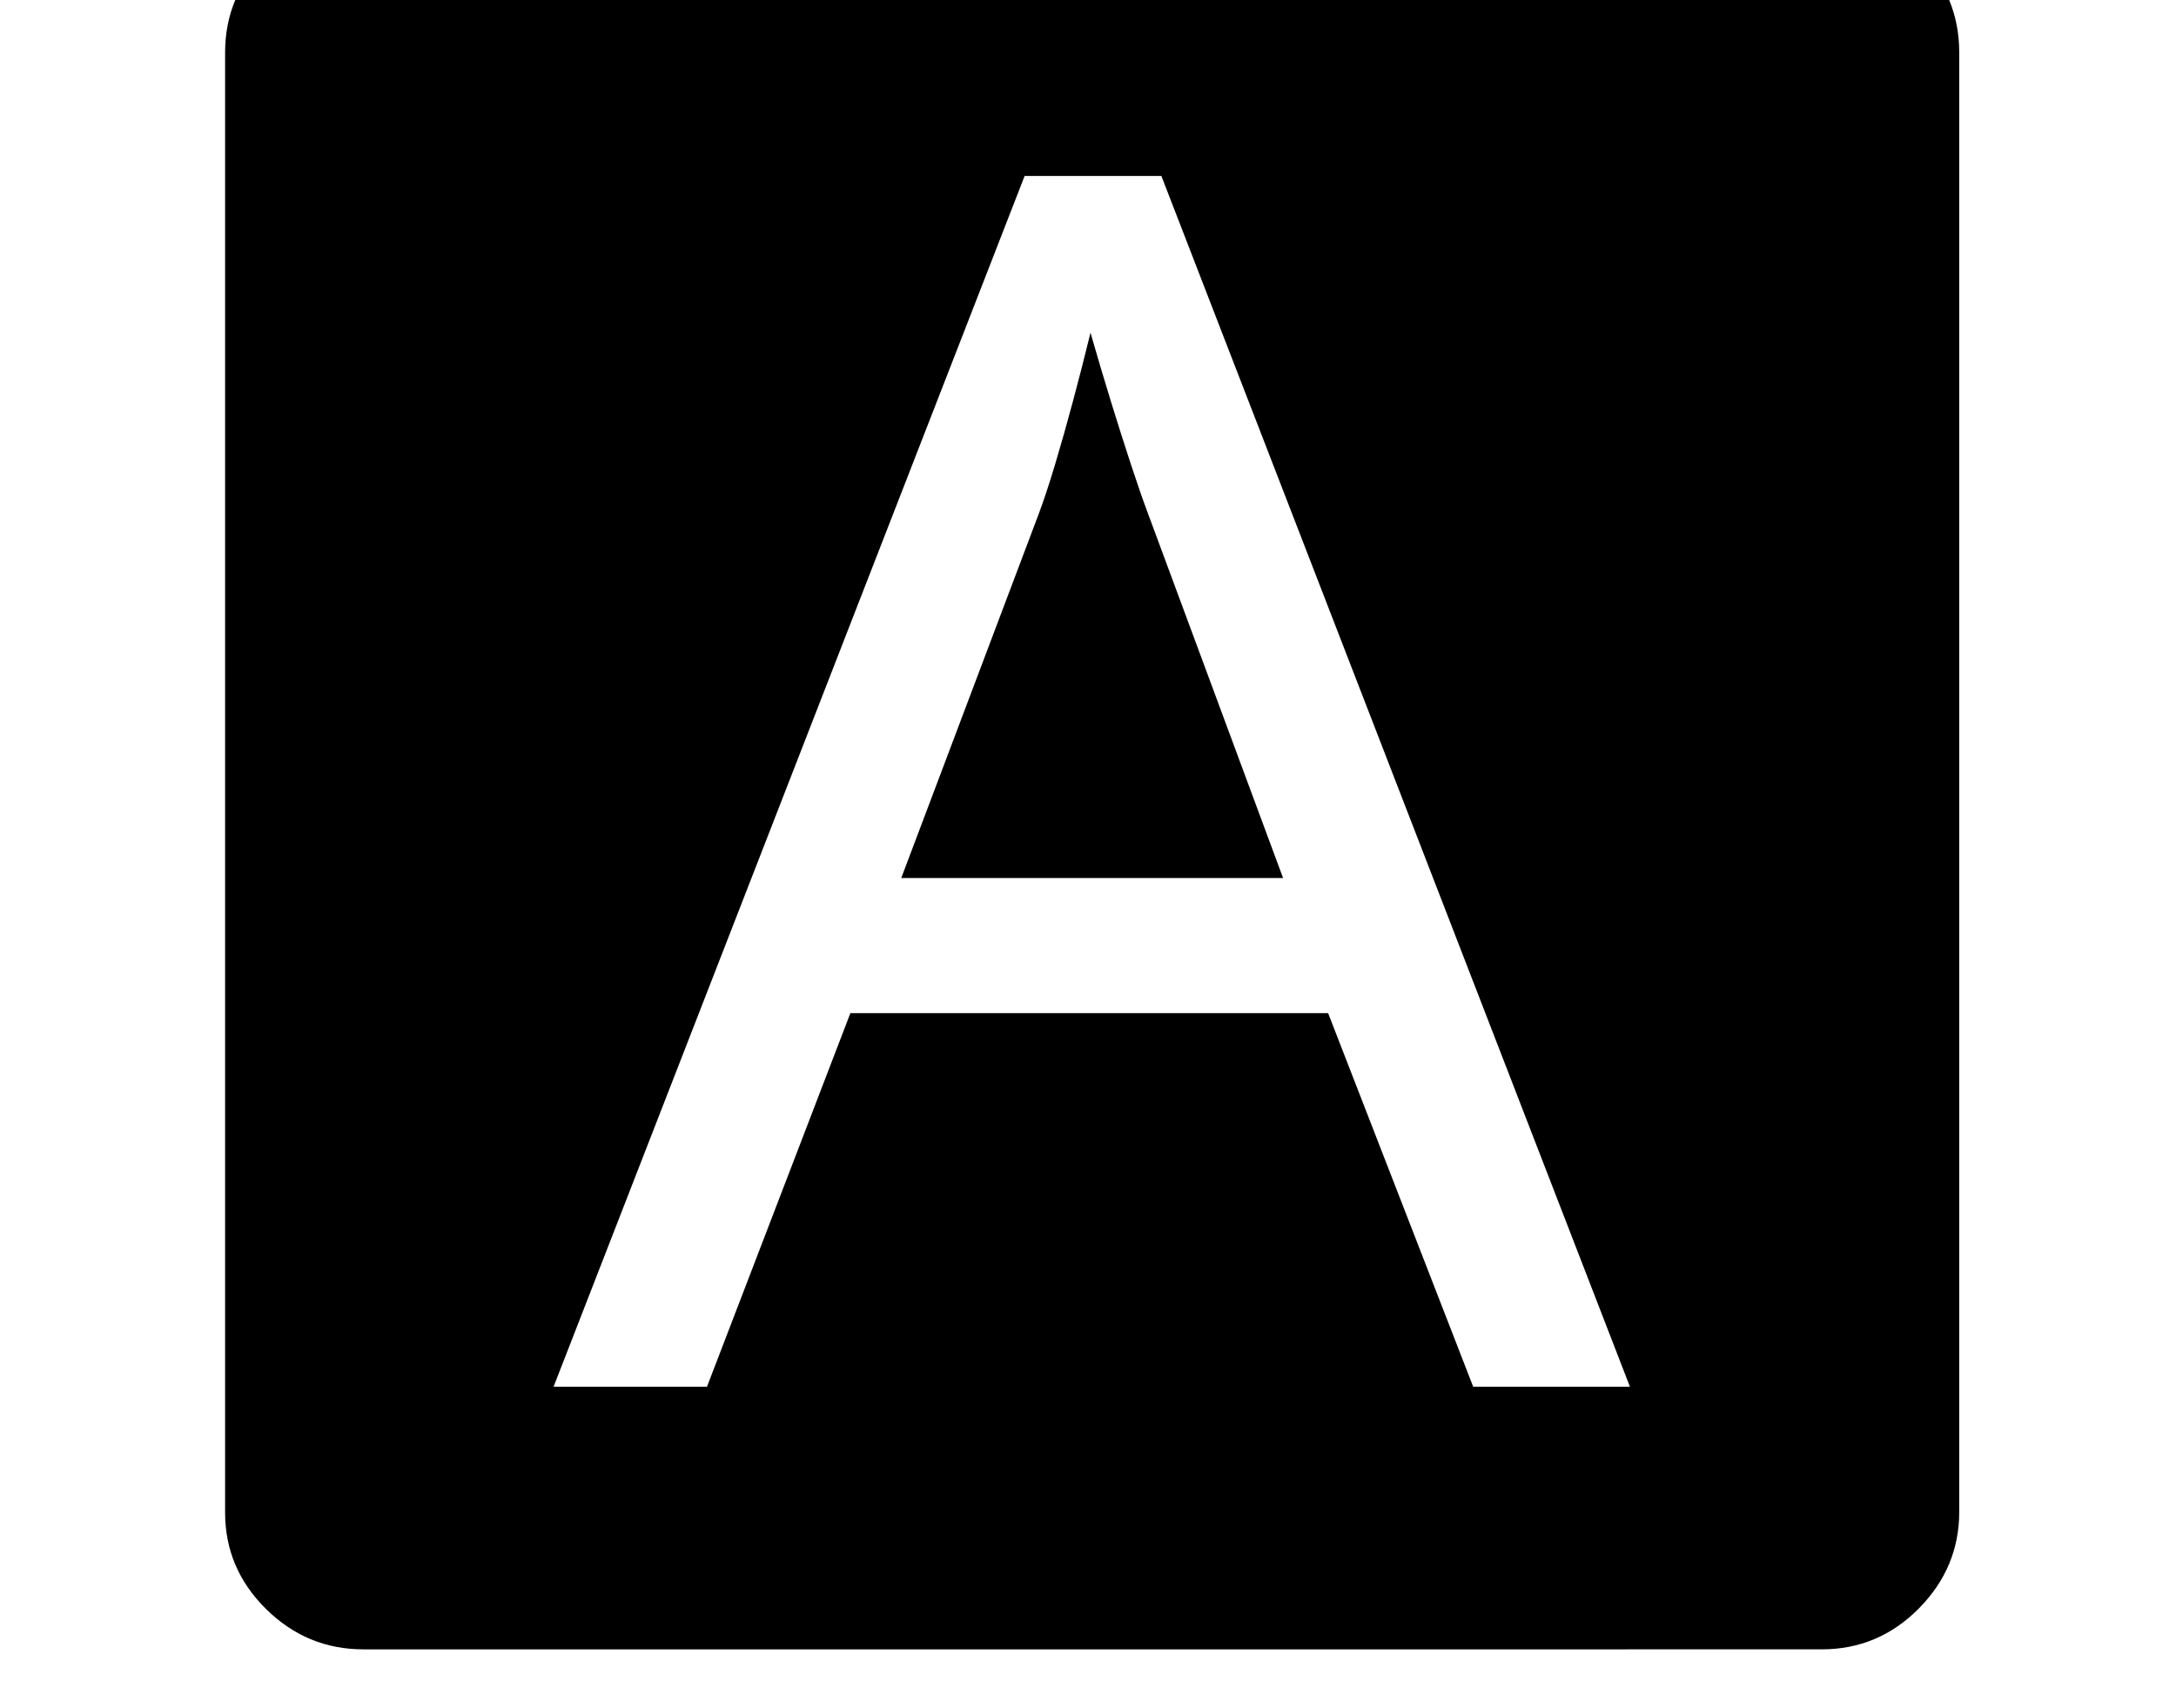 <svg xmlns="http://www.w3.org/2000/svg" viewBox="-10 0 2610 2048"><path d="M426 1978q-68 0-117-48.5T260 1814V63q0-68 49-116.5T425-102h1750q68 0 116.5 48.5T2340 63v1750q0 67-48.5 116t-116.5 49zm228-315h184l172-448h573l174 448h188L1383 211h-164zm417-610 165-437q9-24 19.5-59t21.5-76 21-82q12 42 24.5 82.5t24 75.5 20.5 59l162 437z"/></svg>